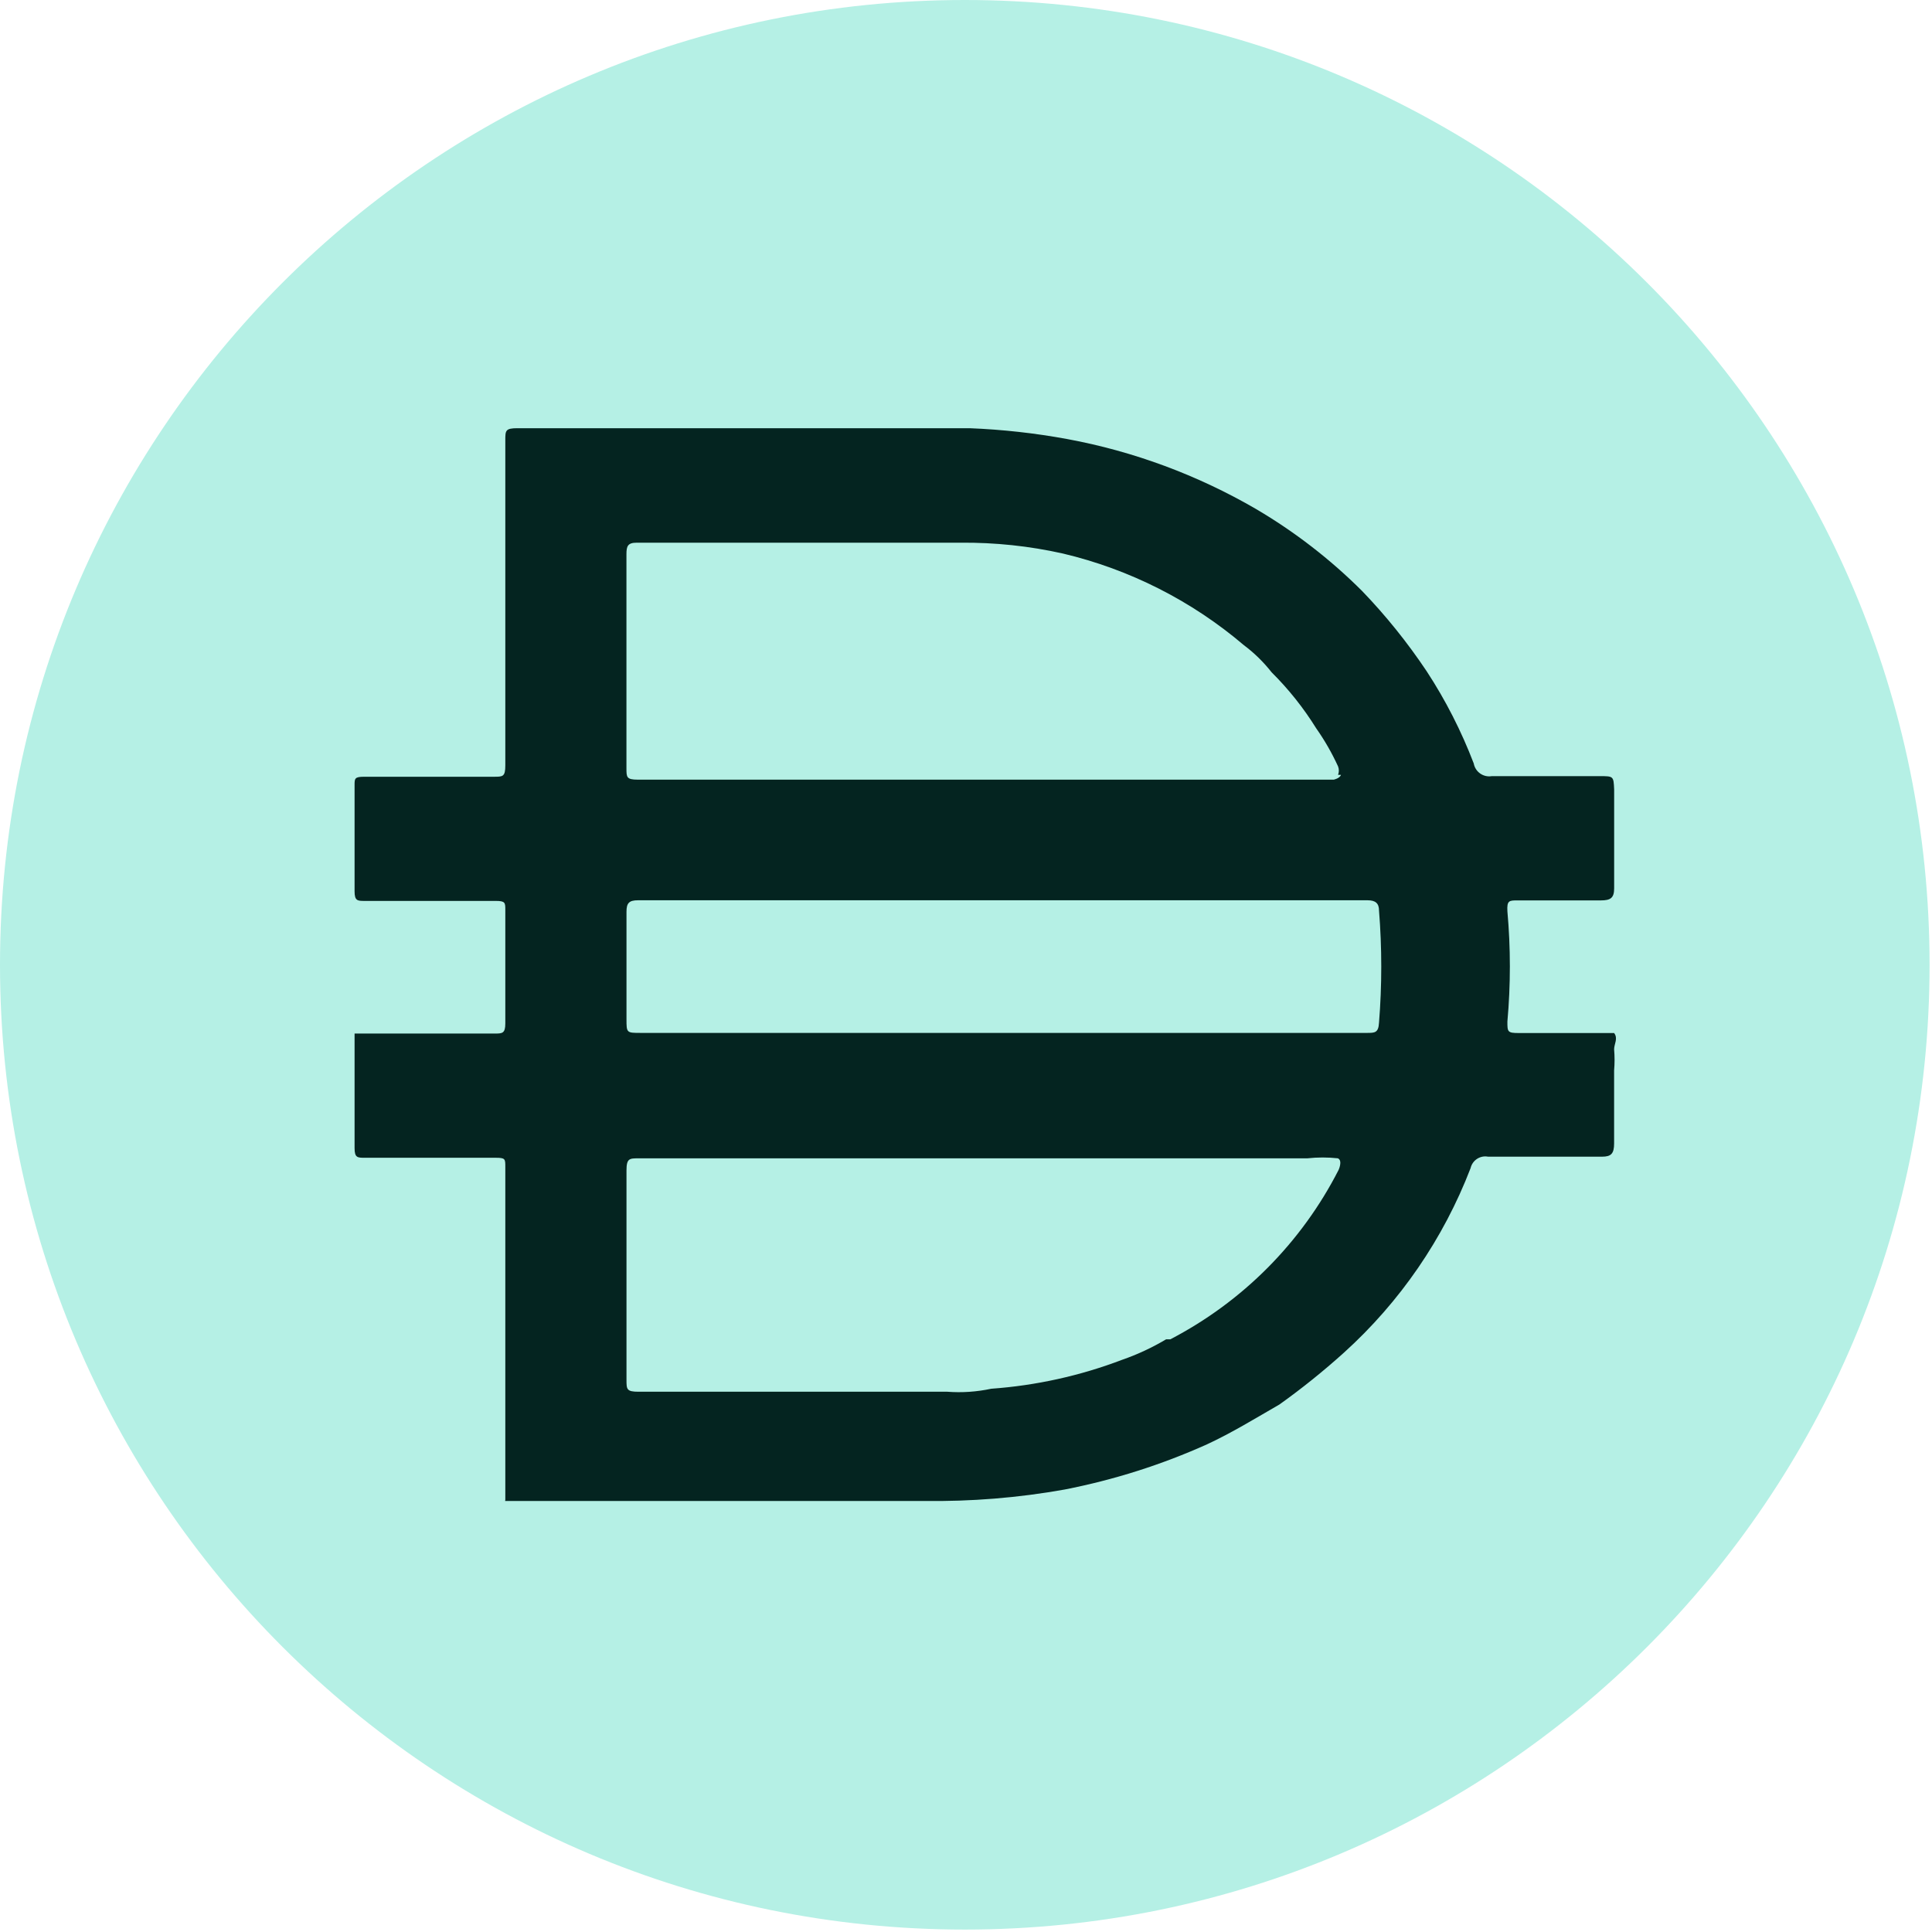 <svg width="445" height="445" viewBox="0 0 445 445" fill="none" xmlns="http://www.w3.org/2000/svg">
<path d="M222.22 0C344.96 0 444.44 99.5 444.44 222.22C444.44 344.96 344.96 444.44 222.22 444.44C99.5 444.44 0 344.95 0 222.22C0 99.5 99.5 0 222.22 0Z" fill="#B5F0E5"/>
<path d="M230.41 237.91H314.85C316.65 237.91 317.5 237.91 317.63 235.55C318.32 226.96 318.32 218.32 317.63 209.72C317.63 208.05 316.8 207.36 314.99 207.36H146.94C144.86 207.36 144.3 208.05 144.3 210V234.72C144.3 237.91 144.3 237.91 147.63 237.91H230.41ZM308.2 178.47C308.44 177.84 308.44 177.15 308.2 176.53C306.79 173.46 305.12 170.53 303.18 167.78C300.26 163.08 296.82 158.75 292.9 154.86C291.05 152.51 288.91 150.4 286.51 148.61C274.49 138.38 260.2 131.14 244.84 127.5C237.09 125.76 229.17 124.93 221.23 125H146.65C144.57 125 144.29 125.83 144.29 127.64V176.94C144.29 179.02 144.29 179.58 146.93 179.58H307.2C307.2 179.58 308.59 179.3 308.87 178.47H308.19H308.2ZM308.2 266.8C305.84 266.54 303.46 266.54 301.1 266.8H147.08C145 266.8 144.3 266.8 144.3 269.58V317.78C144.3 320 144.3 320.56 147.08 320.56H218.19C221.59 320.82 224.99 320.58 228.32 319.87C238.64 319.13 248.79 316.89 258.47 313.2C261.99 311.98 265.39 310.39 268.6 308.48H269.57C286.24 299.81 299.78 286.19 308.32 269.47C308.32 269.47 309.29 267.37 308.2 266.82V266.8ZM116.39 345.55V344.72V312.36V301.39V268.75C116.39 266.94 116.39 266.67 114.17 266.67H84.03C82.36 266.67 81.67 266.67 81.67 264.45V238.06H113.89C115.69 238.06 116.39 238.06 116.39 235.7V209.59C116.39 207.92 116.39 207.51 114.17 207.51H84.03C82.36 207.51 81.67 207.51 81.67 205.29V180.85C81.67 179.32 81.67 178.91 83.89 178.91H113.75C115.83 178.91 116.39 178.91 116.39 176.27V101.41C116.39 99.19 116.39 98.63 119.17 98.63H223.33C230.89 98.93 238.4 99.76 245.83 101.13C261.14 103.96 275.85 109.43 289.3 117.24C298.22 122.49 306.43 128.83 313.74 136.13C319.24 141.84 324.2 148.02 328.6 154.6C332.97 161.27 336.6 168.4 339.45 175.85C339.8 177.79 341.66 179.1 343.6 178.77H368.46C371.65 178.77 371.65 178.77 371.79 181.83V204.61C371.79 206.83 370.96 207.39 368.73 207.39H349.56C347.62 207.39 347.06 207.39 347.2 209.89C347.96 218.35 347.96 226.84 347.2 235.3C347.2 237.66 347.2 237.94 349.85 237.94H371.78C372.75 239.19 371.78 240.44 371.78 241.7C371.92 243.31 371.92 244.94 371.78 246.55V263.36C371.78 265.72 371.09 266.42 369 266.42H342.75C340.92 266.07 339.14 267.24 338.72 269.06C332.47 285.31 322.47 299.88 309.55 311.56C304.83 315.81 299.87 319.81 294.69 323.5C289.13 326.7 283.72 330.03 278.02 332.67C267.53 337.39 256.53 340.87 245.24 343.08C234.52 345 223.65 345.87 212.74 345.72H116.35V345.58L116.39 345.55Z" fill="#042420"/>
</svg>
